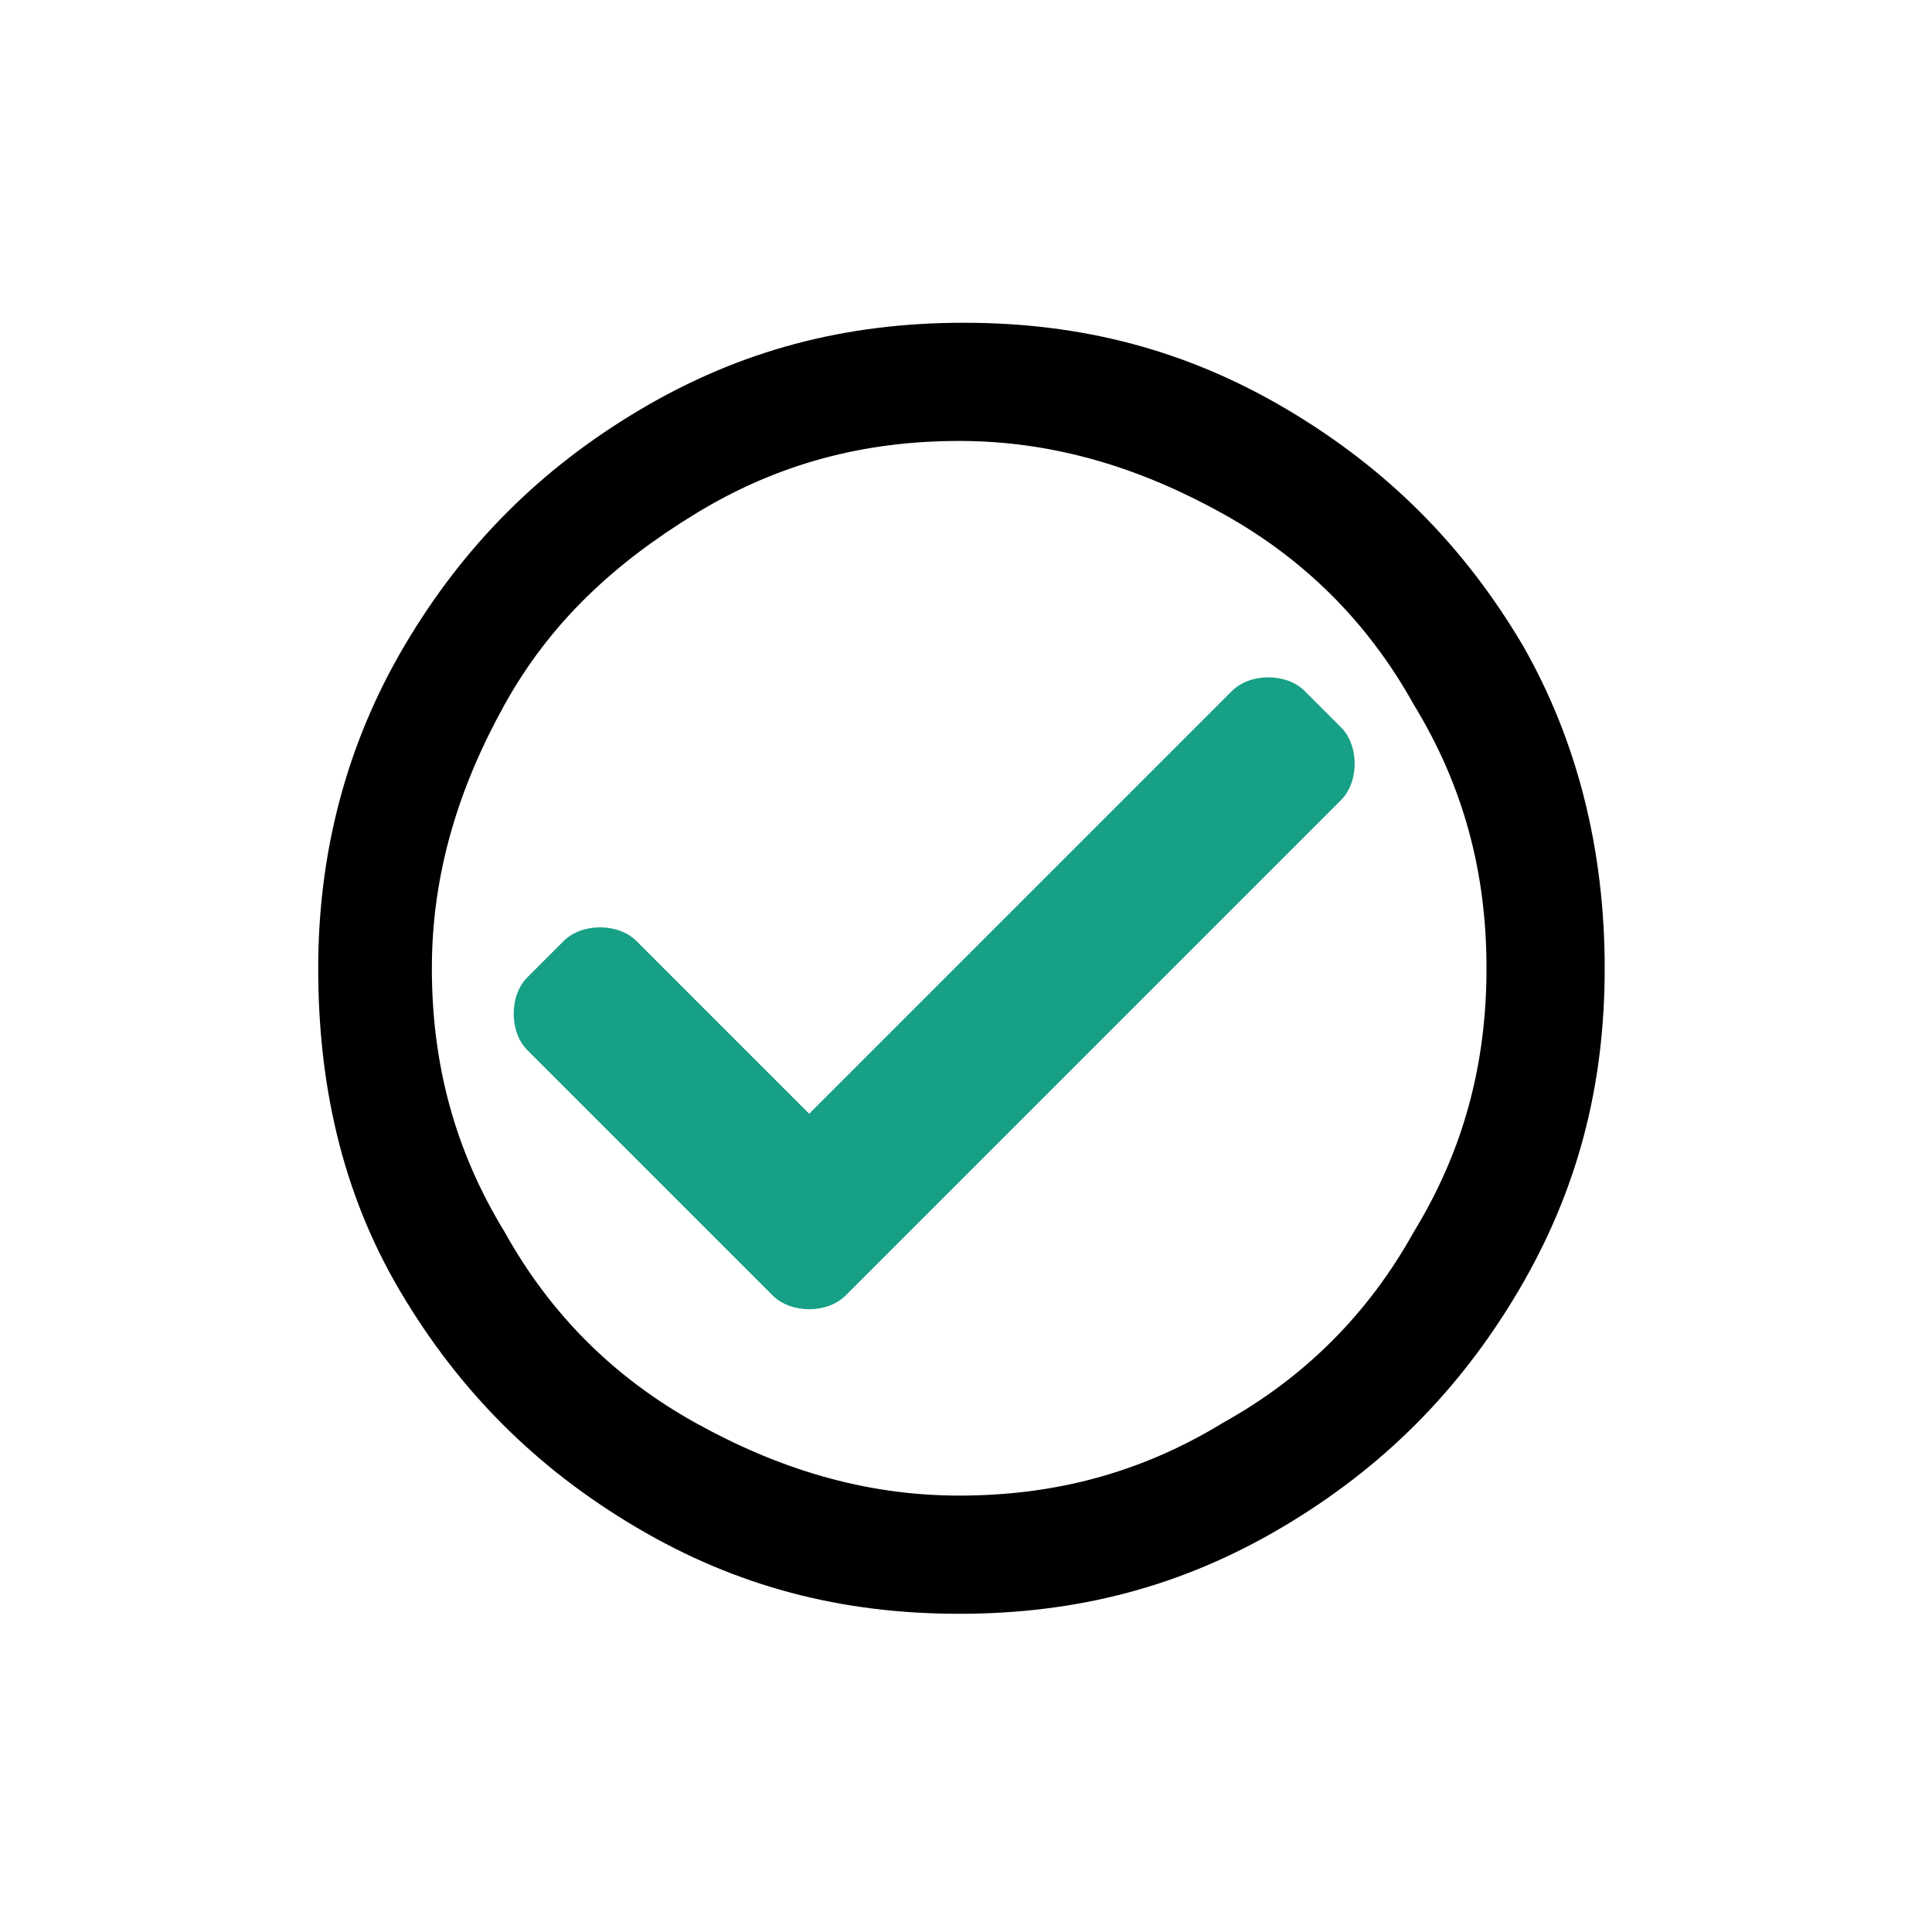 <?xml version="1.0" encoding="utf-8"?>
<!-- Generator: Adobe Illustrator 21.1.0, SVG Export Plug-In . SVG Version: 6.00 Build 0)  -->
<svg version="1.1" id="Ebene_1" xmlns="http://www.w3.org/2000/svg" xmlns:xlink="http://www.w3.org/1999/xlink" x="0px" y="0px"
	 viewBox="0 0 42.5 42.5" style="enable-background:new 0 0 42.5 42.5;" xml:space="preserve">
<style type="text/css">
	.st0{fill:#16A086;}
</style>
<path id="Circle" d="M32.7,21.3c0-2.1-0.5-4-1.6-5.8c-1-1.8-2.4-3.2-4.2-4.2c-1.8-1-3.7-1.6-5.8-1.6s-4,0.5-5.8,1.6
	s-3.2,2.4-4.2,4.2s-1.6,3.7-1.6,5.8s0.5,4,1.6,5.8c1,1.8,2.4,3.2,4.2,4.2c1.8,1,3.7,1.6,5.8,1.6s4-0.5,5.8-1.6
	c1.8-1,3.2-2.4,4.2-4.2C32.2,25.3,32.7,23.4,32.7,21.3z M35.3,21.3c0,2.6-0.6,4.9-1.9,7.1c-1.3,2.2-3,3.9-5.2,5.2
	c-2.2,1.3-4.5,1.9-7.1,1.9s-4.9-0.6-7.1-1.9c-2.2-1.3-3.9-3-5.2-5.2S7,23.8,7,21.3s0.6-4.9,1.9-7.1s3-3.9,5.2-5.2s4.5-1.9,7.1-1.9
	s4.9,0.6,7.1,1.9s3.9,3,5.2,5.2C34.7,16.3,35.3,18.7,35.3,21.3z"/>
<path id="hook" class="st0" d="M29.5,17.6L18.6,28.5c-0.2,0.2-0.5,0.3-0.8,0.3c-0.3,0-0.6-0.1-0.8-0.3l-5.4-5.4
	c-0.2-0.2-0.3-0.5-0.3-0.8c0-0.3,0.1-0.6,0.3-0.8l0.8-0.8c0.2-0.2,0.5-0.3,0.8-0.3s0.6,0.1,0.8,0.3l3.8,3.8l9.3-9.3
	c0.2-0.2,0.5-0.3,0.8-0.3c0.3,0,0.6,0.1,0.8,0.3l0.8,0.8c0.2,0.2,0.3,0.5,0.3,0.8C29.8,17.1,29.7,17.4,29.5,17.6z"/>
</svg>
